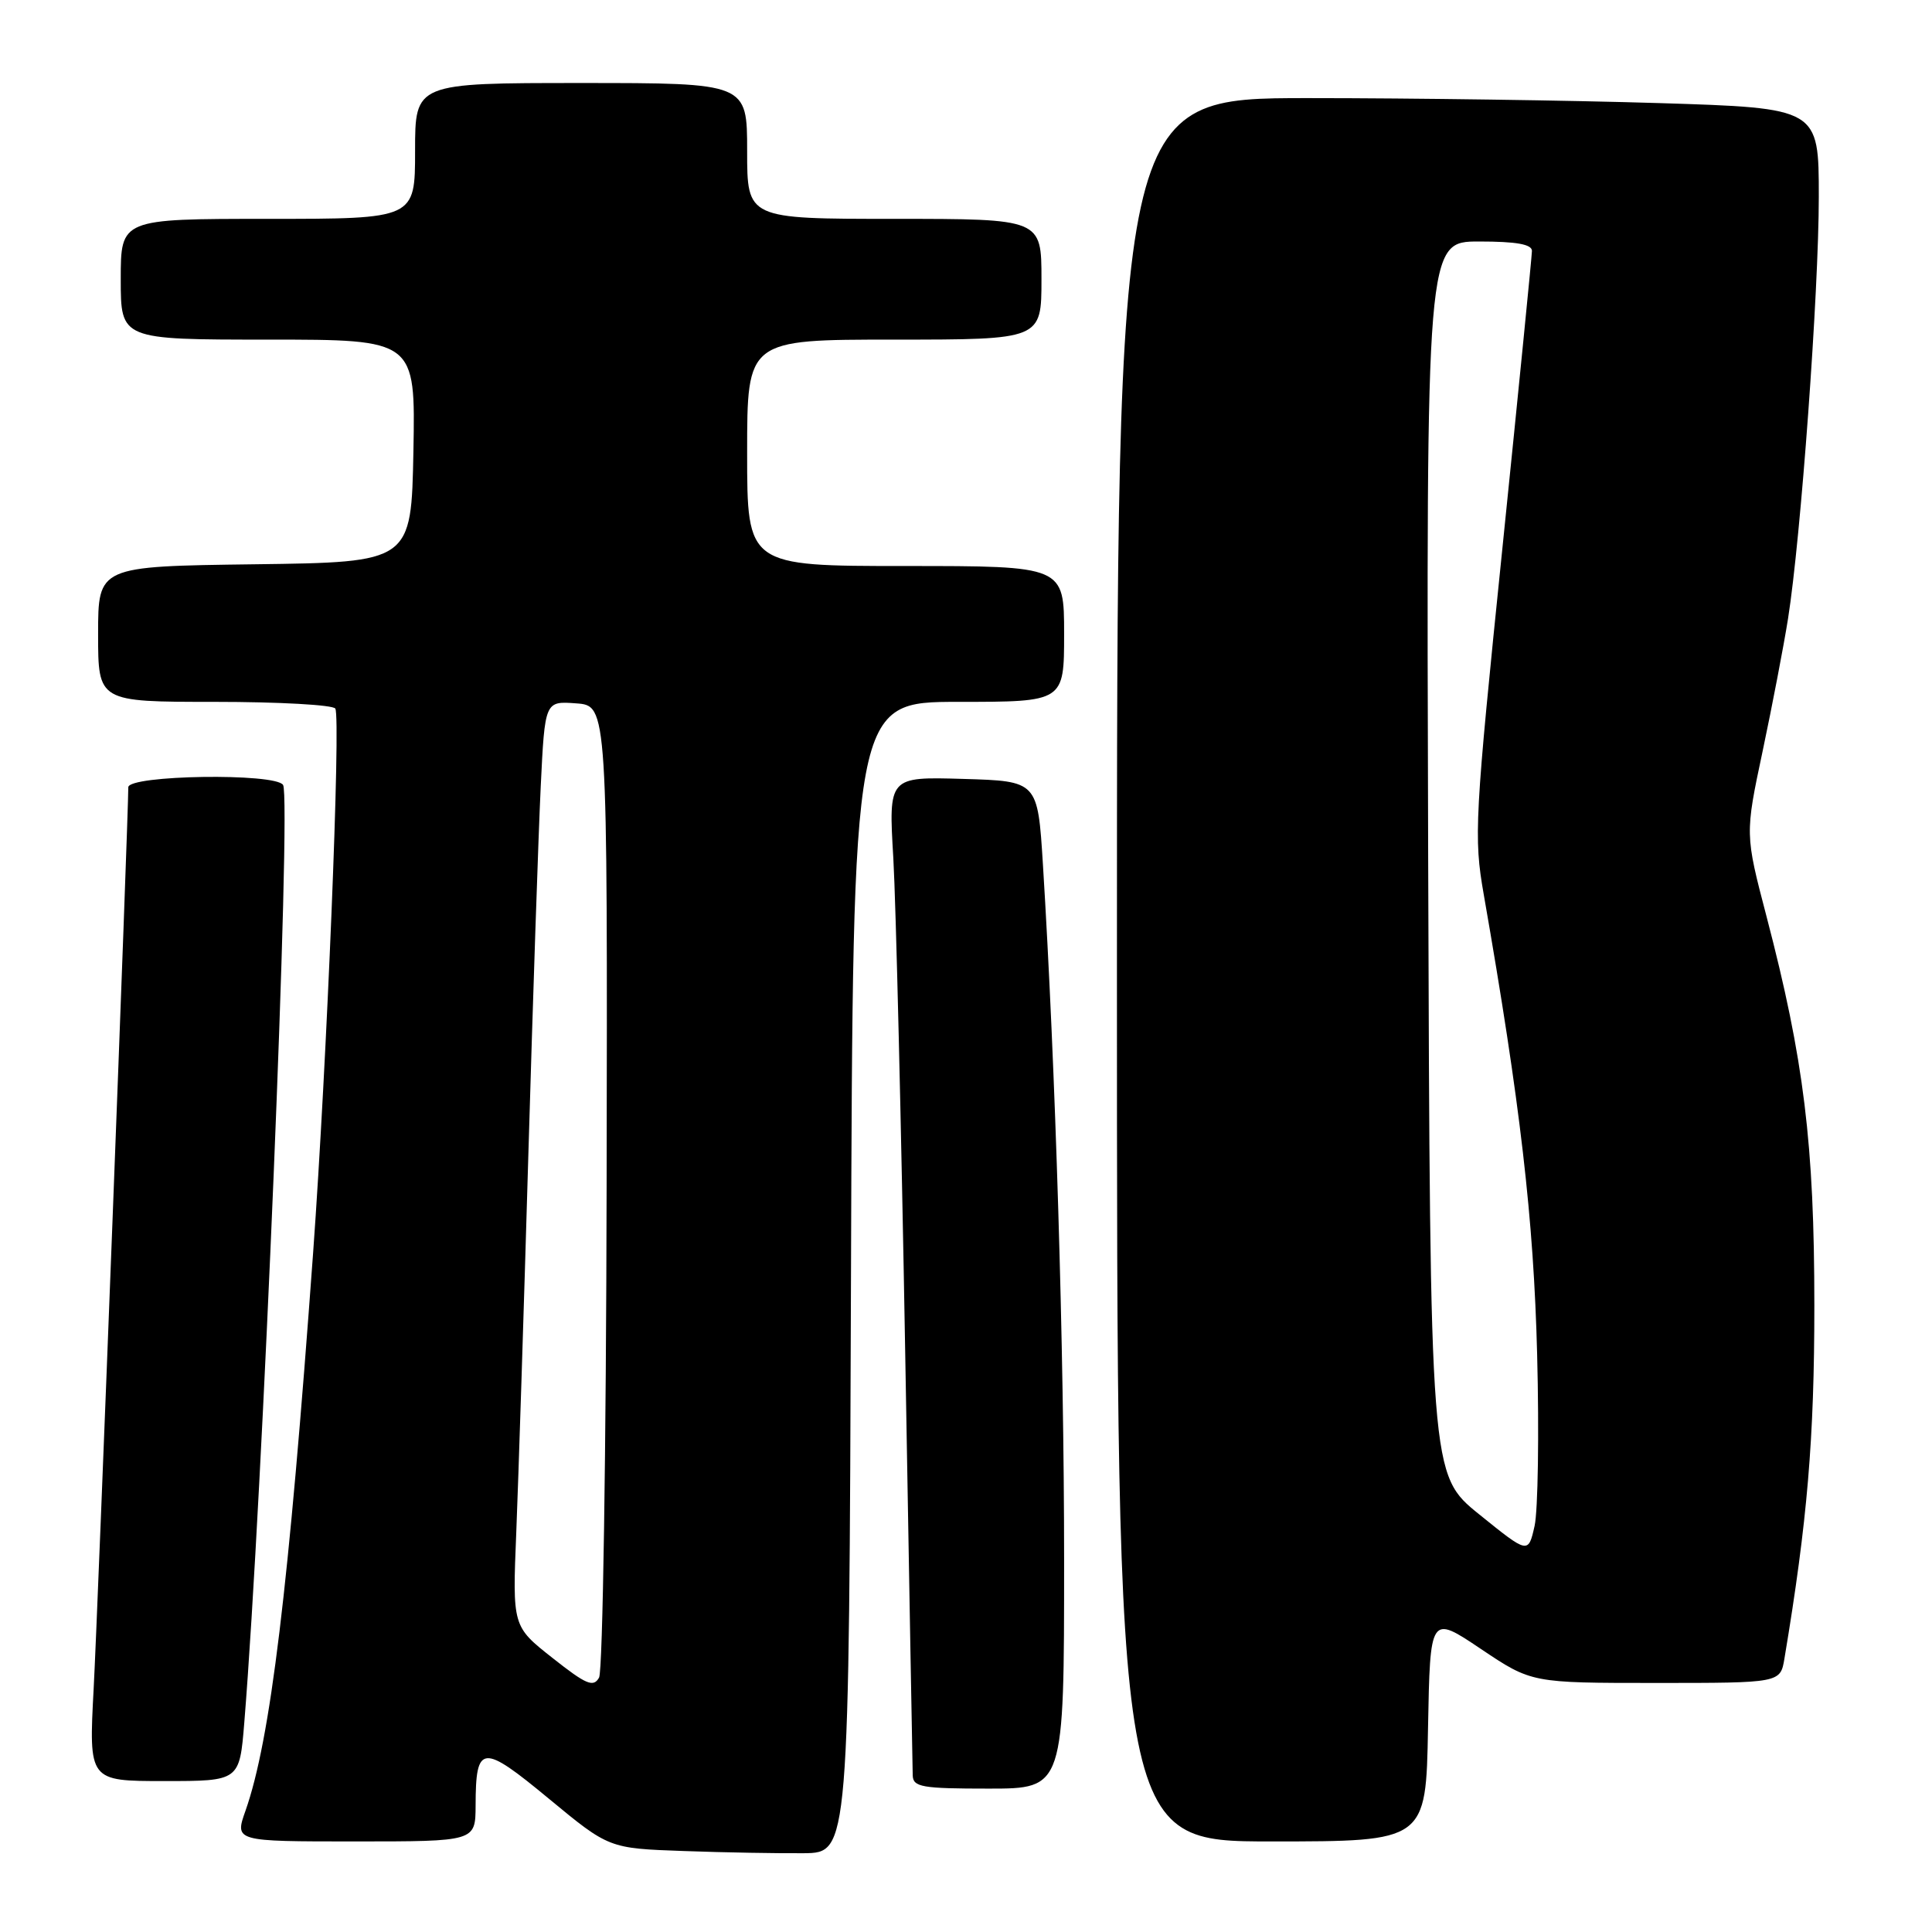 <?xml version="1.0" encoding="UTF-8" standalone="no"?>
<!DOCTYPE svg PUBLIC "-//W3C//DTD SVG 1.1//EN" "http://www.w3.org/Graphics/SVG/1.1/DTD/svg11.dtd" >
<svg xmlns="http://www.w3.org/2000/svg" xmlns:xlink="http://www.w3.org/1999/xlink" version="1.1" viewBox="0 0 256 256">
 <g >
 <path fill="currentColor"
d=" M 112.76 169.25 C 113.01 93.00 113.01 93.00 127.01 93.00 C 141.00 93.00 141.00 93.00 141.00 84.00 C 141.00 75.00 141.00 75.00 120.00 75.00 C 99.00 75.00 99.00 75.00 99.00 60.00 C 99.00 45.00 99.00 45.00 118.50 45.00 C 138.00 45.00 138.00 45.00 138.00 37.00 C 138.00 29.00 138.00 29.00 118.50 29.00 C 99.00 29.00 99.00 29.00 99.00 20.00 C 99.00 11.00 99.00 11.00 77.00 11.00 C 55.00 11.00 55.00 11.00 55.00 20.00 C 55.00 29.00 55.00 29.00 35.50 29.00 C 16.00 29.00 16.00 29.00 16.00 37.00 C 16.00 45.00 16.00 45.00 35.53 45.00 C 55.05 45.00 55.05 45.00 54.78 59.75 C 54.50 74.50 54.50 74.50 33.75 74.77 C 13.00 75.04 13.00 75.04 13.00 84.02 C 13.00 93.00 13.00 93.00 28.44 93.00 C 36.93 93.00 44.13 93.40 44.43 93.89 C 45.18 95.10 43.31 140.92 41.49 166.00 C 38.25 210.63 35.83 230.56 32.53 239.93 C 31.09 244.00 31.09 244.00 47.04 244.00 C 63.00 244.00 63.00 244.00 63.02 239.25 C 63.04 231.07 63.86 231.00 72.73 238.34 C 80.69 244.92 80.69 244.92 90.60 245.27 C 96.04 245.47 103.20 245.59 106.50 245.56 C 112.50 245.50 112.50 245.50 112.76 169.25 Z  M 189.22 228.99 C 189.50 213.98 189.50 213.98 196.22 218.49 C 202.94 223.00 202.94 223.00 219.42 223.00 C 235.91 223.00 235.91 223.00 236.45 219.75 C 239.49 201.55 240.41 190.62 240.41 173.00 C 240.41 151.59 239.03 140.39 234.08 121.46 C 231.22 110.54 231.22 110.54 233.56 99.52 C 234.84 93.46 236.35 85.58 236.92 82.00 C 238.62 71.30 241.00 38.67 241.00 26.08 C 241.00 14.32 241.00 14.32 219.84 13.66 C 208.20 13.30 187.28 13.00 173.34 13.00 C 148.00 13.00 148.00 13.00 148.00 128.50 C 148.00 244.00 148.00 244.00 168.47 244.00 C 188.95 244.00 188.95 244.00 189.22 228.99 Z  M 141.00 206.68 C 141.00 178.71 139.86 141.36 138.19 114.50 C 137.50 103.50 137.50 103.50 127.62 103.21 C 117.73 102.92 117.73 102.92 118.37 113.71 C 118.71 119.65 119.42 149.02 119.94 179.00 C 120.46 208.98 120.91 234.29 120.94 235.25 C 120.99 236.80 122.16 237.00 131.00 237.00 C 141.00 237.00 141.00 237.00 141.00 206.68 Z  M 32.37 228.25 C 34.78 198.64 38.62 105.81 37.51 104.01 C 36.51 102.40 17.00 102.69 17.00 104.32 C 17.00 108.31 12.96 213.43 12.41 223.75 C 11.76 236.00 11.76 236.00 21.75 236.00 C 31.74 236.00 31.74 236.00 32.37 228.25 Z  M 73.20 219.68 C 67.90 215.50 67.90 215.50 68.41 203.00 C 68.69 196.12 69.41 173.62 70.01 153.00 C 70.61 132.38 71.35 110.41 71.65 104.20 C 72.20 92.89 72.20 92.89 76.35 93.20 C 80.50 93.50 80.50 93.50 80.38 157.10 C 80.32 192.09 79.87 221.42 79.38 222.29 C 78.63 223.62 77.69 223.23 73.20 219.68 Z  M 196.00 200.66 C 189.50 195.41 189.50 195.41 189.24 113.70 C 188.99 32.00 188.99 32.00 195.99 32.00 C 200.94 32.00 203.00 32.37 202.99 33.25 C 202.98 33.94 201.23 51.60 199.09 72.50 C 195.39 108.59 195.27 110.90 196.60 118.50 C 201.46 146.34 203.22 161.48 203.68 179.50 C 203.95 189.95 203.79 200.17 203.34 202.20 C 202.50 205.91 202.50 205.91 196.00 200.66 Z "/>
</g>
</svg>